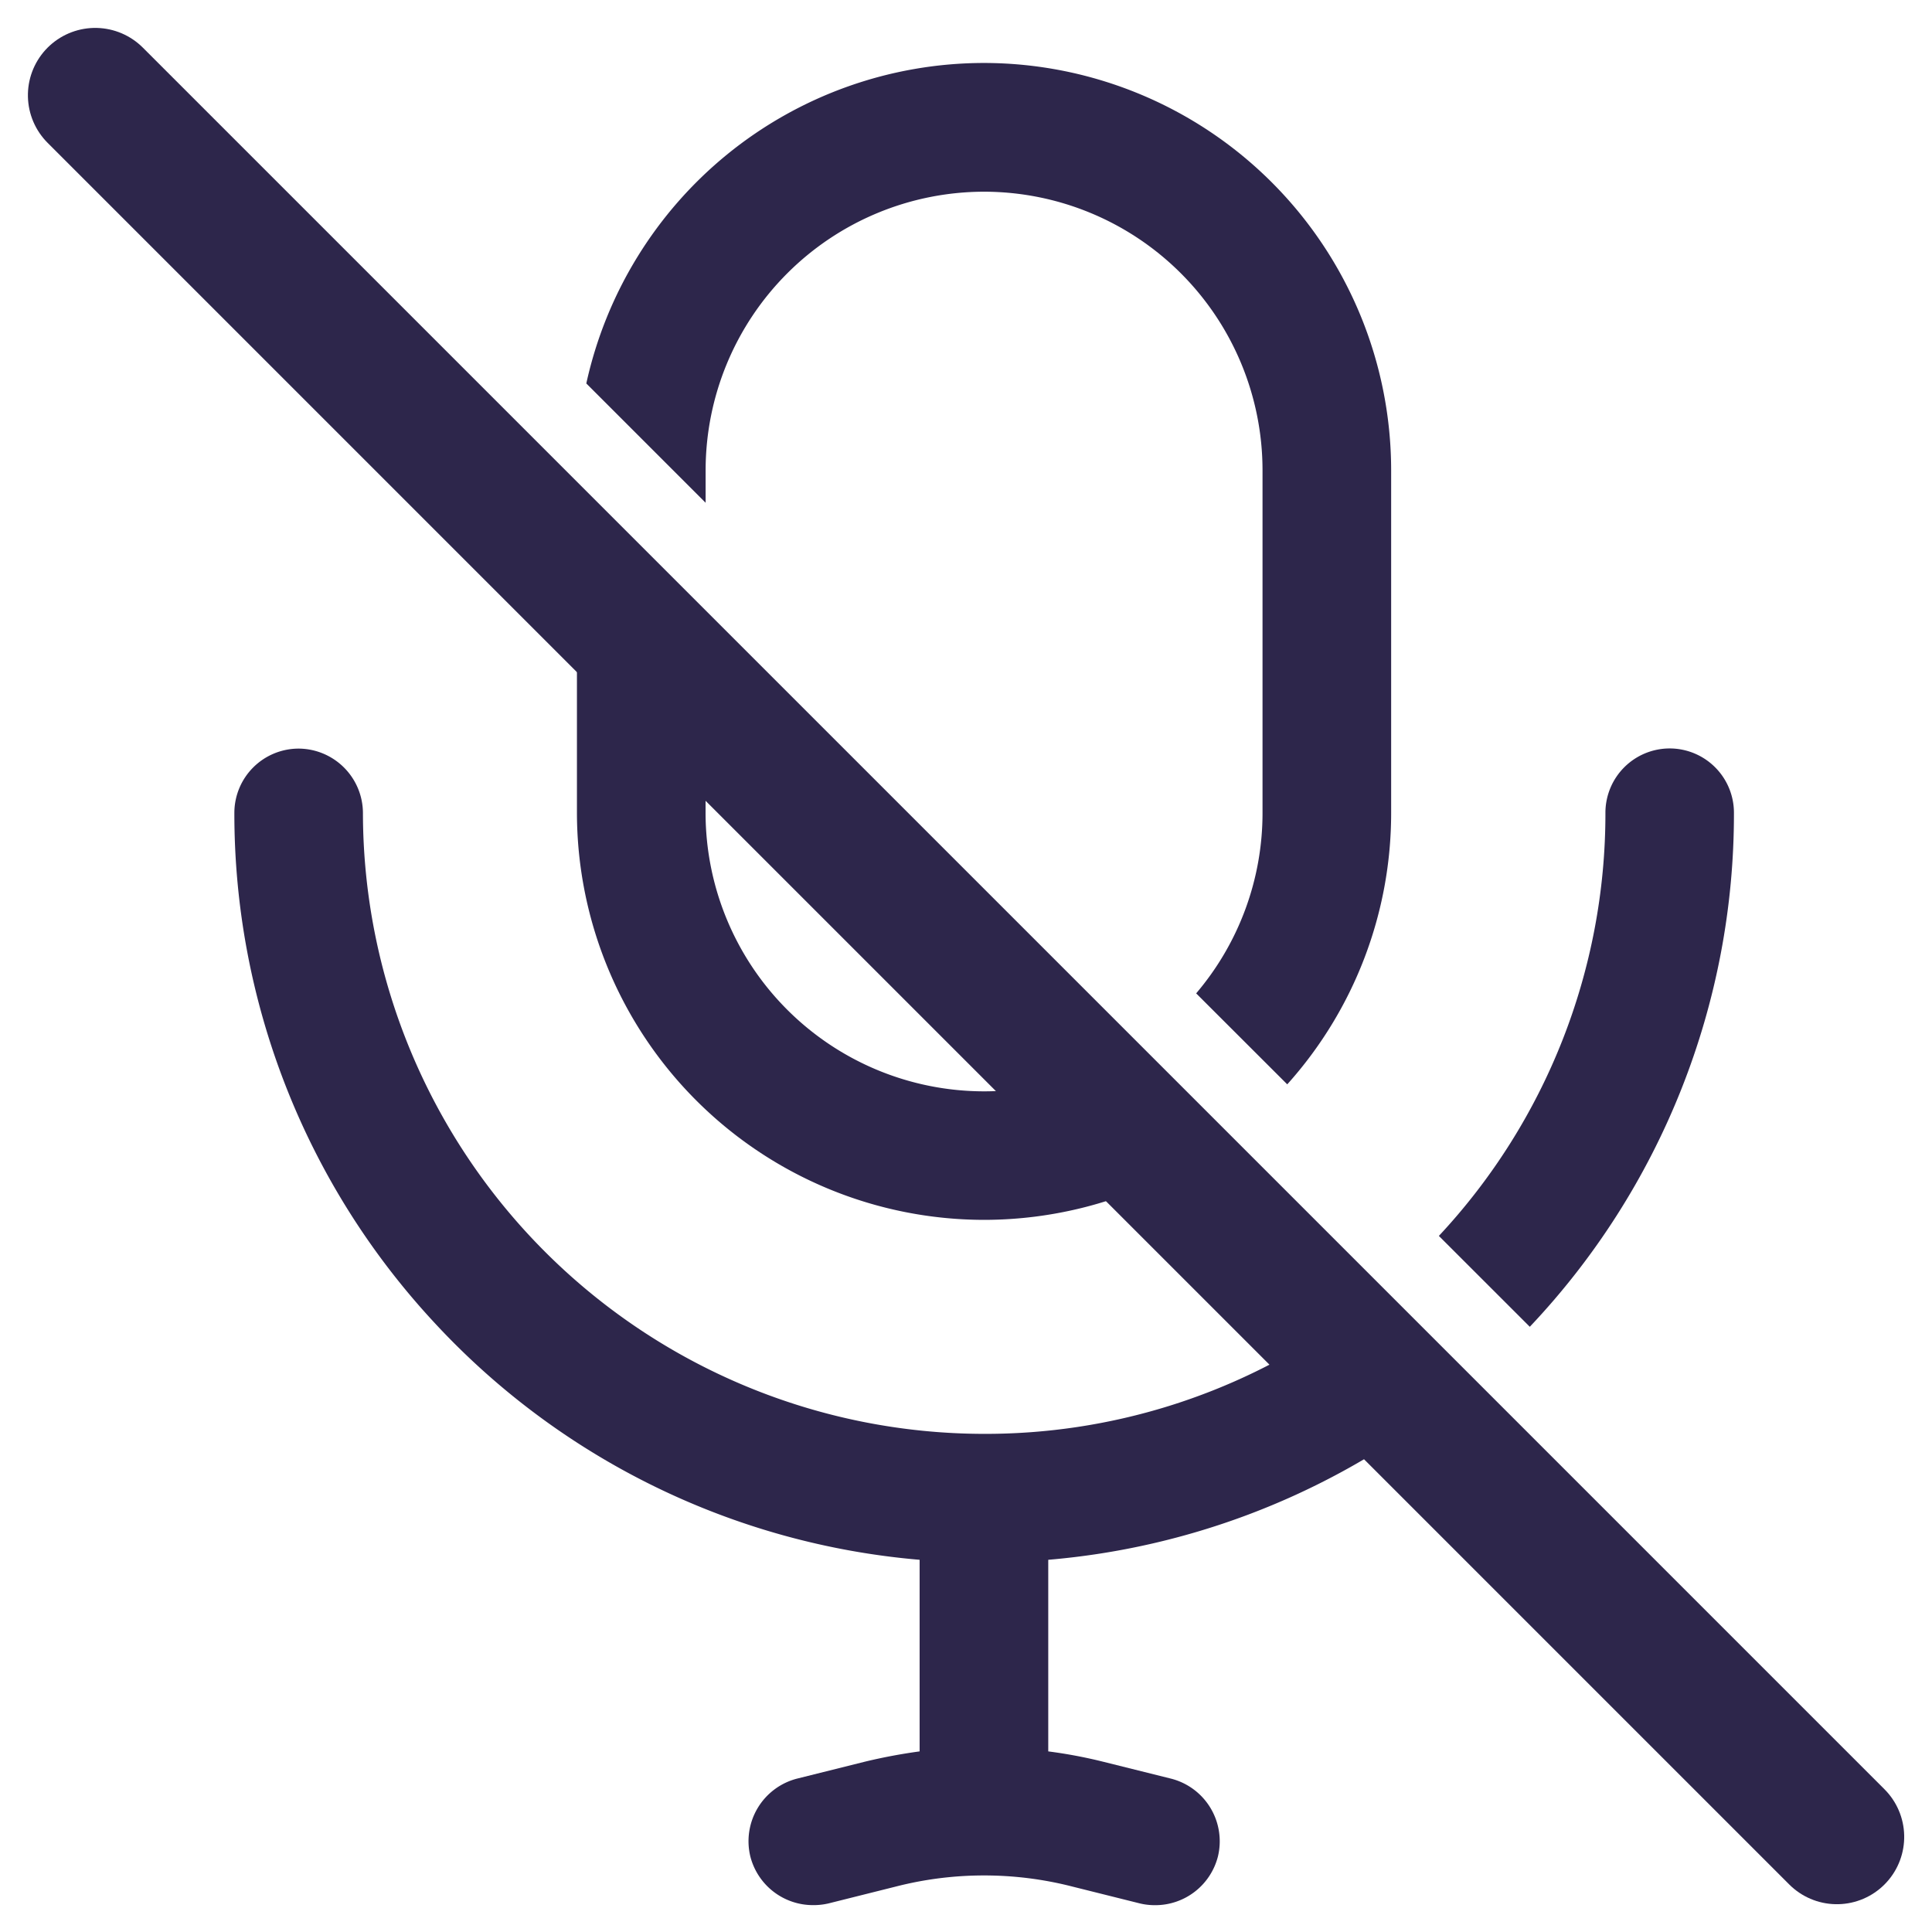 <svg xmlns="http://www.w3.org/2000/svg" width="35.868" height="35.869" viewBox="0 0 35.868 35.869">
  <g id="Group_3263" data-name="Group 3263" transform="translate(-815.731 -749.732)">
    <path id="Subtraction_42" data-name="Subtraction 42" d="M16052.27-24125.355a7.566,7.566,0,0,1-7.558-7.557v-4.611l2.388,2.389v2.223a5.175,5.175,0,0,0,5.17,5.17,5.169,5.169,0,0,0,1.871-.35l1.791,1.791A7.581,7.581,0,0,1,16052.27-24125.355Zm5.629-2.516v0l-1.691-1.689a5.163,5.163,0,0,0,1.232-3.35v-6.363a5.174,5.174,0,0,0-5.169-5.17,5.175,5.175,0,0,0-5.17,5.17v.605l-2.215-2.215a7.585,7.585,0,0,1,2.612-4.25,7.56,7.56,0,0,1,4.772-1.7,7.567,7.567,0,0,1,7.558,7.559v6.363a7.537,7.537,0,0,1-1.928,5.039Z" transform="translate(-15218.27 24897.734)" fill="#2d264b"/>
    <g id="Group_2052" data-name="Group 2052" transform="translate(820.082 750.898)">
      <path id="Subtraction_43" data-name="Subtraction 43" d="M15229.011-24863.529a1.2,1.2,0,0,1-1.162-.9,1.2,1.2,0,0,1,.868-1.449l1.25-.312a10.238,10.238,0,0,1,1.024-.193v-3.557a13.874,13.874,0,0,1-9.032-4.428,13.877,13.877,0,0,1-3.69-9.439,1.194,1.194,0,0,1,1.193-1.193,1.2,1.2,0,0,1,1.194,1.193,11.542,11.542,0,0,0,11.529,11.529,11.465,11.465,0,0,0,6.546-2.033l1.711,1.711a13.862,13.862,0,0,1-7.063,2.66v3.557a8.969,8.969,0,0,1,1.024.193l1.256.313a1.2,1.2,0,0,1,.869,1.449,1.2,1.2,0,0,1-1.164.9,1.192,1.192,0,0,1-.286-.033l-1.249-.312a6.593,6.593,0,0,0-1.644-.207,6.586,6.586,0,0,0-1.638.207l-1.25.313A1.221,1.221,0,0,1,15229.011-24863.529Zm13.307-10.738v0l-1.687-1.686a11.484,11.484,0,0,0,3.092-7.857,1.194,1.194,0,0,1,1.193-1.193,1.194,1.194,0,0,1,1.193,1.193,13.852,13.852,0,0,1-3.789,9.543Z" transform="translate(-15218.269 24897.732)" fill="#2d264b"/>
    </g>
    <g id="Group_3253" data-name="Group 3253">
      <path id="Path_11322" data-name="Path 11322" d="M-15214.07,24646.313v45.727" transform="translate(-5852.104 -27434.047) rotate(-45)" fill="none" stroke="#2d264b" stroke-linecap="round" stroke-width="2.5"/>
    </g>
  </g>
</svg>
